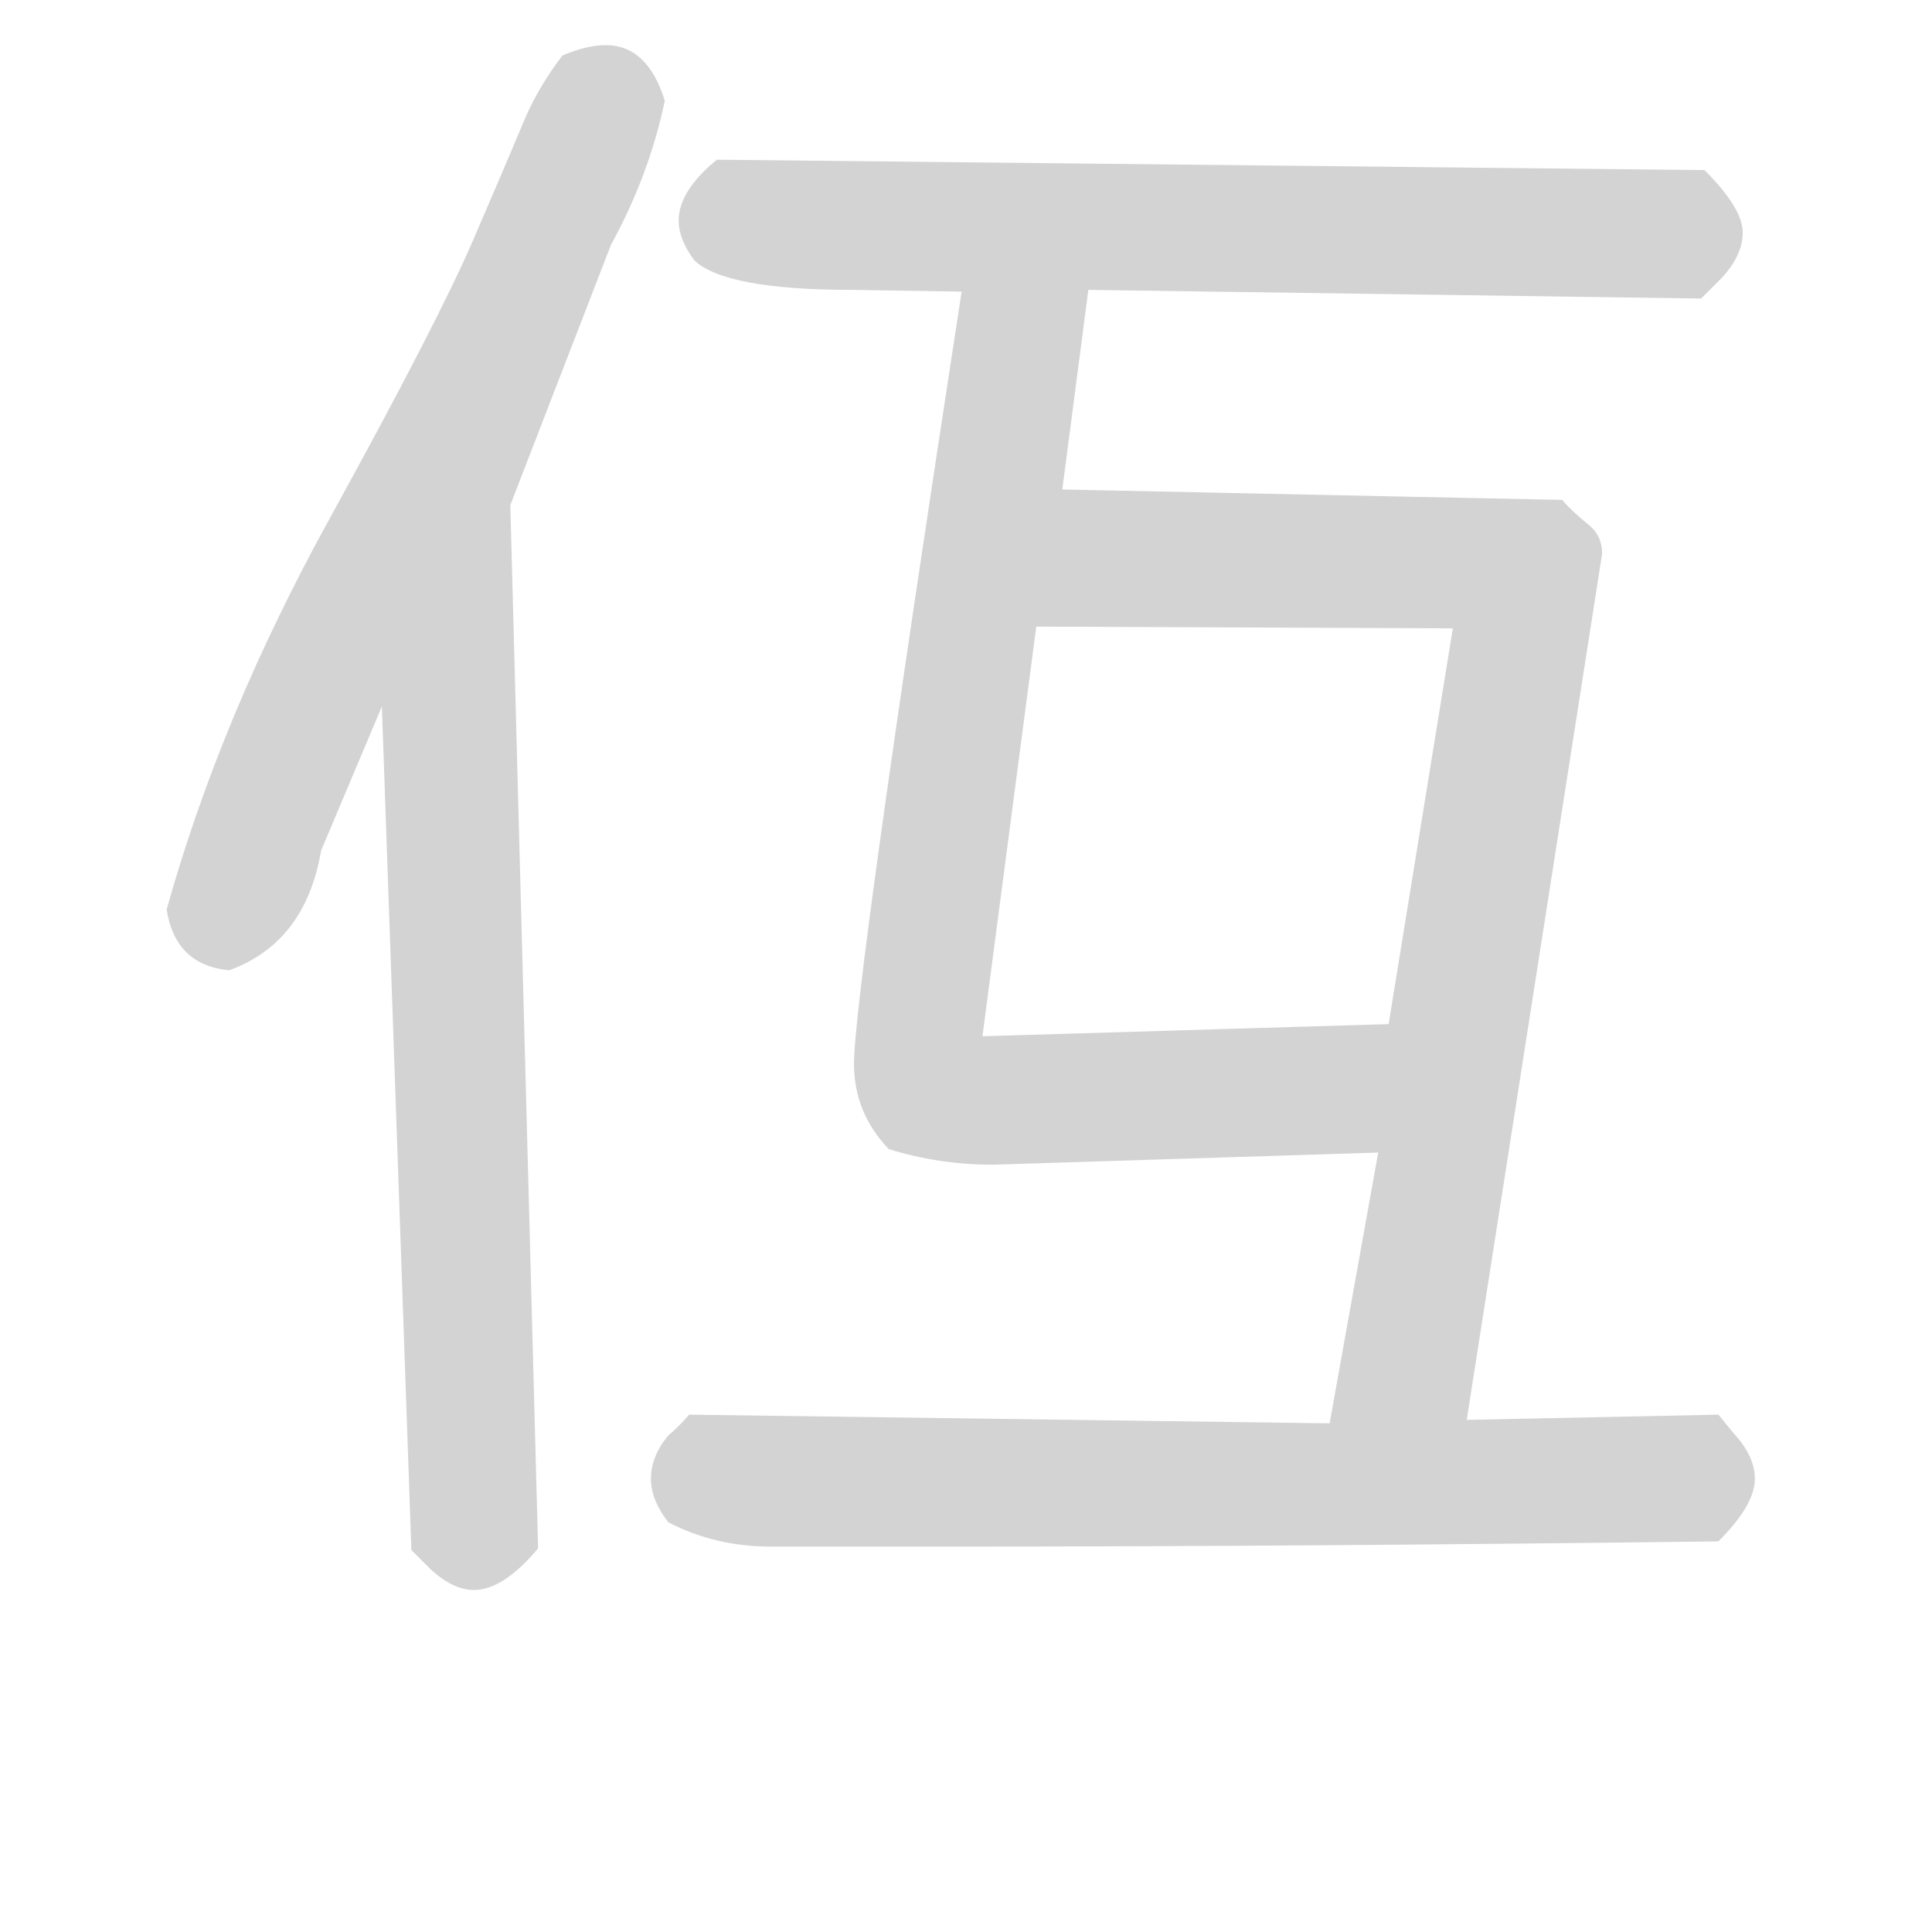 <svg version="1.1" viewBox="0 0 1024 1024" xmlns="http://www.w3.org/2000/svg">
  <!-- <g stroke="lightgray" stroke-width="4"
     transform="scale(4, 4)">
    <line x1="0" y1="0" x2="256" y2="0"></line>
    <line x1="0" y1="0" x2="0" y2="256"></line>
    <line x1="256" y1="0" x2="256" y2="256"></line>
    <line x1="0" y1="256" x2="256" y2="256"></line>
  </g>        -->
  <g transform="scale(0.92, -0.92) translate(60, -830)">
    <style type="text/css">
      
        @keyframes keyframes0 {
          from {
            stroke: black;
            stroke-dashoffset: 794;
            stroke-width: 128;
          }
          72% {
            animation-timing-function: step-end;
            stroke: black;
            stroke-dashoffset: 0;
            stroke-width: 128;
          }
          to {
            stroke: black;
            stroke-width: 151;
          }
        }
        #make-me-a-hanzi-animation-0 {
          animation: keyframes0 0.896s both;
          animation-delay: 0s;
          animation-timing-function: linear;
        }
      
        @keyframes keyframes1 {
          from {
            stroke: black;
            stroke-dashoffset: 857;
            stroke-width: 128;
          }
          74% {
            animation-timing-function: step-end;
            stroke: black;
            stroke-dashoffset: 0;
            stroke-width: 128;
          }
          to {
            stroke: black;
            stroke-width: 151;
          }
        }
        #make-me-a-hanzi-animation-1 {
          animation: keyframes1 0.947s both;
          animation-delay: 0.896s;
          animation-timing-function: linear;
        }
      
        @keyframes keyframes2 {
          from {
            stroke: black;
            stroke-dashoffset: 835;
            stroke-width: 128;
          }
          73% {
            animation-timing-function: step-end;
            stroke: black;
            stroke-dashoffset: 0;
            stroke-width: 128;
          }
          to {
            stroke: black;
            stroke-width: 151;
          }
        }
        #make-me-a-hanzi-animation-2 {
          animation: keyframes2 0.93s both;
          animation-delay: 1.844s;
          animation-timing-function: linear;
        }
      
        @keyframes keyframes3 {
          from {
            stroke: black;
            stroke-dashoffset: 998;
            stroke-width: 128;
          }
          76% {
            animation-timing-function: step-end;
            stroke: black;
            stroke-dashoffset: 0;
            stroke-width: 128;
          }
          to {
            stroke: black;
            stroke-width: 151;
          }
        }
        #make-me-a-hanzi-animation-3 {
          animation: keyframes3 1.062s both;
          animation-delay: 2.773s;
          animation-timing-function: linear;
        }
      
        @keyframes keyframes4 {
          from {
            stroke: black;
            stroke-dashoffset: 1040;
            stroke-width: 128;
          }
          77% {
            animation-timing-function: step-end;
            stroke: black;
            stroke-dashoffset: 0;
            stroke-width: 128;
          }
          to {
            stroke: black;
            stroke-width: 151;
          }
        }
        #make-me-a-hanzi-animation-4 {
          animation: keyframes4 1.096s both;
          animation-delay: 3.835s;
          animation-timing-function: linear;
        }
      
        @keyframes keyframes5 {
          from {
            stroke: black;
            stroke-dashoffset: 855;
            stroke-width: 128;
          }
          74% {
            animation-timing-function: step-end;
            stroke: black;
            stroke-dashoffset: 0;
            stroke-width: 128;
          }
          to {
            stroke: black;
            stroke-width: 151;
          }
        }
        #make-me-a-hanzi-animation-5 {
          animation: keyframes5 0.946s both;
          animation-delay: 4.932s;
          animation-timing-function: linear;
        }
      
    </style>
    
      <path d="M 234 539 L 292 689 Q 314 729 323 772 Q 313 804 289 804 Q 278 804 264 798 Q 251 781 243 763 Q 233 739 212.5 691.5 Q 192 644 129.5 530.5 Q 67 417 36 306 Q 41 274 72 271 Q 116 287 125 340 L 160 423 L 234 539 Z" fill="lightgray"></path>
    
      <path d="M 213 -86 Q 230 -86 250 -62 L 234 539 C 233 569 159 453 160 423 L 177 -63 L 188 -74 Q 201 -86 213 -86 Z" fill="lightgray"></path>
    
      <path d="M 567 663 L 920 658 L 932 670 Q 944 683 944 696 Q 944 710 922 732 L 353 738 Q 331 720 331 703 Q 331 692 340 680 Q 358 663 431 663 L 494 662 L 567 663 Z" fill="lightgray"></path>
    
      <path d="M 552 548 L 567 663 C 571 693 499 692 494 662 Q 432 259 432 217 Q 432 189 452 168 Q 481 159 512 159 L 734 166 C 764 167 770 241 740 240 L 506 233 L 537 469 L 552 548 Z" fill="lightgray"></path>
    
      <path d="M 785 12 L 863 511 Q 863 521 856 527 Q 845 536 840 542 L 552 548 C 522 549 507 469 537 469 L 777 468 L 740 240 L 734 166 L 706 10 C 701 -20 780 -18 785 12 Z" fill="lightgray"></path>
    
      <path d="M 492 -61 Q 689 -61 930 -58 Q 951 -37 951 -22 Q 951 -9 939 4 L 930 15 L 785 12 L 706 10 L 337 15 Q 331 8 325 3 Q 315 -9 315 -22 Q 315 -34 325 -47 Q 352 -61 384 -61 L 492 -61 Z" fill="lightgray"></path>
    
    
      <clipPath id="make-me-a-hanzi-clip-0">
        <path d="M 234 539 L 292 689 Q 314 729 323 772 Q 313 804 289 804 Q 278 804 264 798 Q 251 781 243 763 Q 233 739 212.5 691.5 Q 192 644 129.5 530.5 Q 67 417 36 306 Q 41 274 72 271 Q 116 287 125 340 L 160 423 L 234 539 Z"></path>
      </clipPath>
      <path clip-path="url(#make-me-a-hanzi-clip-0)" d="M 278 780 L 286 768 L 244 668 L 196 561 L 124 437 L 69 303 L 70 293" fill="none" id="make-me-a-hanzi-animation-0" stroke-dasharray="666 1332" stroke-linecap="round"></path>
    
      <clipPath id="make-me-a-hanzi-clip-1">
        <path d="M 213 -86 Q 230 -86 250 -62 L 234 539 C 233 569 159 453 160 423 L 177 -63 L 188 -74 Q 201 -86 213 -86 Z"></path>
      </clipPath>
      <path clip-path="url(#make-me-a-hanzi-clip-1)" d="M 232 531 L 199 412 L 213 -48 L 229 -55" fill="none" id="make-me-a-hanzi-animation-1" stroke-dasharray="729 1458" stroke-linecap="round"></path>
    
      <clipPath id="make-me-a-hanzi-clip-2">
        <path d="M 567 663 L 920 658 L 932 670 Q 944 683 944 696 Q 944 710 922 732 L 353 738 Q 331 720 331 703 Q 331 692 340 680 Q 358 663 431 663 L 494 662 L 567 663 Z"></path>
      </clipPath>
      <path clip-path="url(#make-me-a-hanzi-clip-2)" d="M 361 718 L 367 704 L 401 700 L 905 695 L 913 671" fill="none" id="make-me-a-hanzi-animation-2" stroke-dasharray="707 1414" stroke-linecap="round"></path>
    
      <clipPath id="make-me-a-hanzi-clip-3">
        <path d="M 552 548 L 567 663 C 571 693 499 692 494 662 Q 432 259 432 217 Q 432 189 452 168 Q 481 159 512 159 L 734 166 C 764 167 770 241 740 240 L 506 233 L 537 469 L 552 548 Z"></path>
      </clipPath>
      <path clip-path="url(#make-me-a-hanzi-clip-3)" d="M 560 657 L 525 626 L 481 329 L 471 214 L 481 201 L 506 196 L 693 201 L 732 233" fill="none" id="make-me-a-hanzi-animation-3" stroke-dasharray="870 1740" stroke-linecap="round"></path>
    
      <clipPath id="make-me-a-hanzi-clip-4">
        <path d="M 785 12 L 863 511 Q 863 521 856 527 Q 845 536 840 542 L 552 548 C 522 549 507 469 537 469 L 777 468 L 740 240 L 734 166 L 706 10 C 701 -20 780 -18 785 12 Z"></path>
      </clipPath>
      <path clip-path="url(#make-me-a-hanzi-clip-4)" d="M 545 474 L 584 508 L 771 506 L 815 495 L 814 447 L 752 50 L 714 17" fill="none" id="make-me-a-hanzi-animation-4" stroke-dasharray="912 1824" stroke-linecap="round"></path>
    
      <clipPath id="make-me-a-hanzi-clip-5">
        <path d="M 492 -61 Q 689 -61 930 -58 Q 951 -37 951 -22 Q 951 -9 939 4 L 930 15 L 785 12 L 706 10 L 337 15 Q 331 8 325 3 Q 315 -9 315 -22 Q 315 -34 325 -47 Q 352 -61 384 -61 L 492 -61 Z"></path>
      </clipPath>
      <path clip-path="url(#make-me-a-hanzi-clip-5)" d="M 351 -22 L 367 -19 L 411 -27 L 429 -18 L 465 -29 L 490 -18 L 521 -30 L 552 -18 L 579 -30 L 613 -18 L 638 -31 L 675 -19 L 700 -32 L 727 -22 L 766 -27 L 810 -21 L 829 -31 L 858 -19 L 896 -29 L 905 -23 L 906 -13" fill="none" id="make-me-a-hanzi-animation-5" stroke-dasharray="727 1454" stroke-linecap="round"></path>
    
  </g>
</svg>